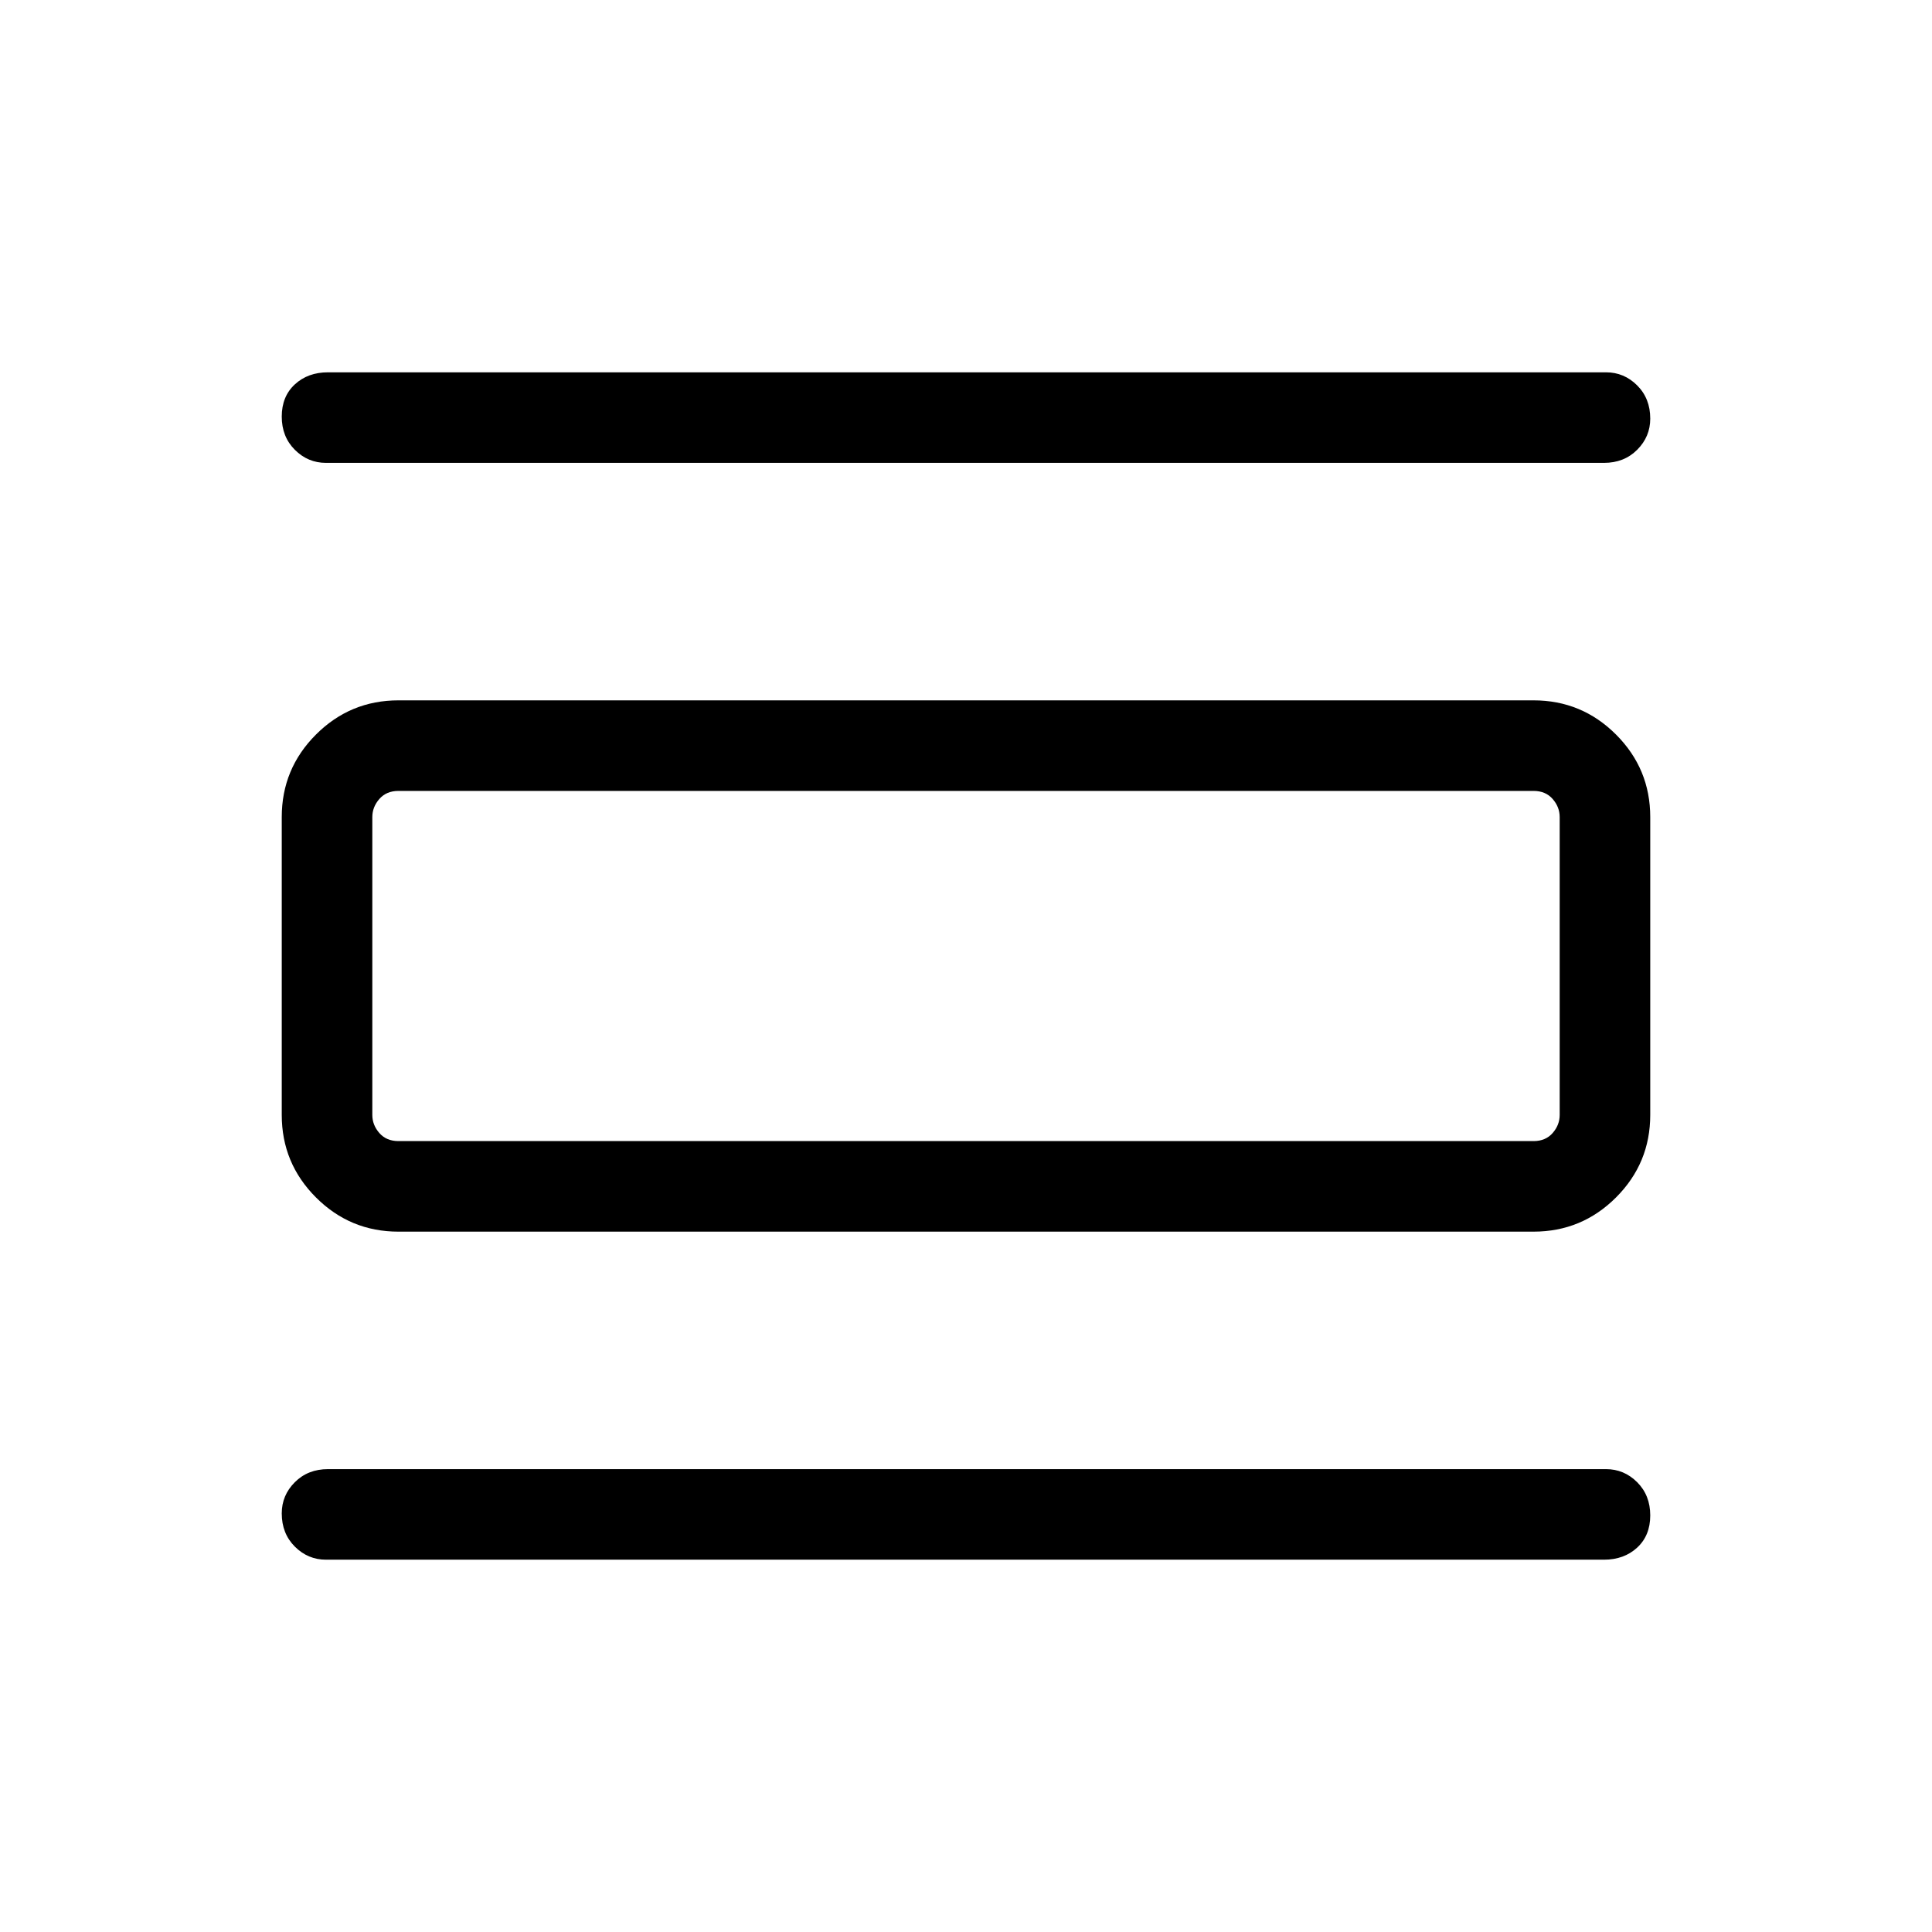 <svg xmlns="http://www.w3.org/2000/svg" width="48" height="48" viewBox="0 0 48 48"><path d="M8.1 38.75q-.45 0-.775-.325T7 37.6q0-.45.325-.775t.825-.325H39.9q.45 0 .775.325t.325.825q0 .5-.325.8-.325.3-.825.3Zm0-27.25q-.45 0-.775-.325T7 10.35q0-.5.325-.8.325-.3.825-.3H39.9q.45 0 .775.325T41 10.4q0 .45-.325.775t-.825.325Zm1.8 19.1q-1.2 0-2.05-.85Q7 28.9 7 27.7v-7.4q0-1.2.85-2.05.85-.85 2.05-.85h28.2q1.2 0 2.05.85.85.85.85 2.05v7.4q0 1.2-.85 2.05-.85.85-2.05.85Zm0-2.25h28.2q.3 0 .475-.2t.175-.45v-7.4q0-.25-.175-.45t-.475-.2H9.9q-.3 0-.475.2t-.175.45v7.4q0 .25.175.45t.475.2Zm-.65-8.7h.65q-.3 0-.475.2t-.175.45v7.4q0 .25.175.45t.475.2h-.65v-8.7Z"/></svg>